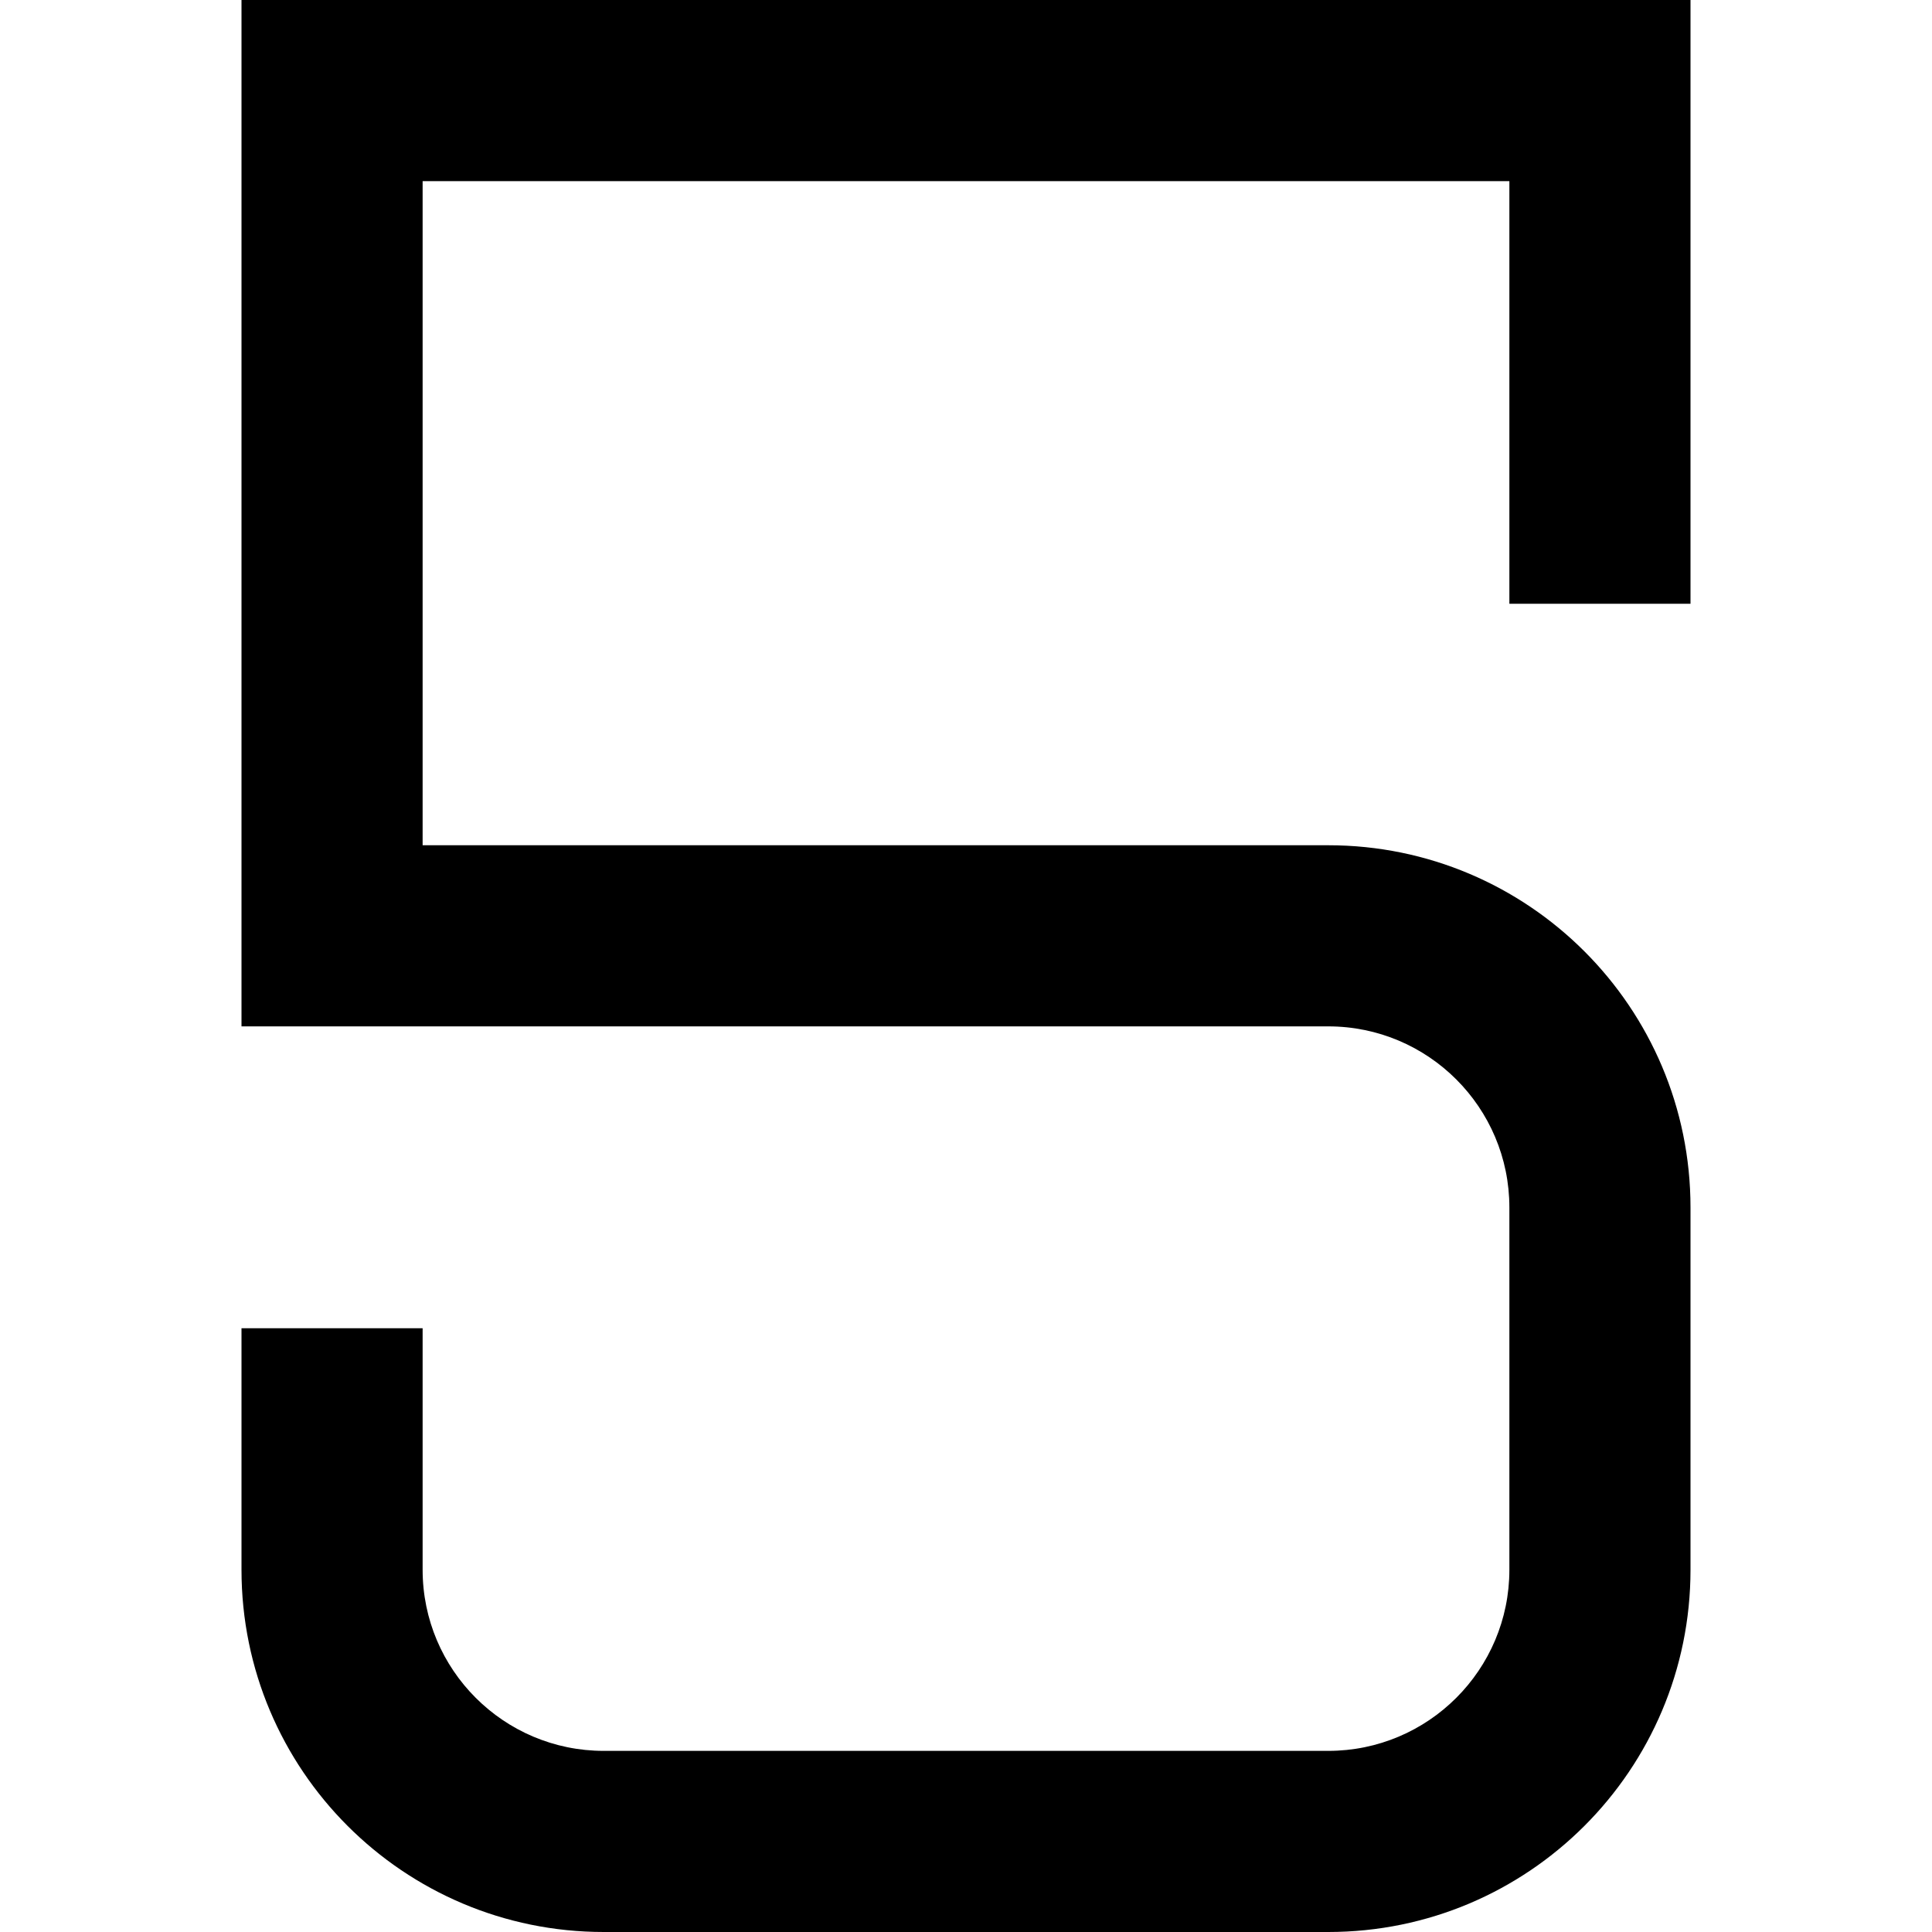 <svg width="16" height="16" viewBox="0 0 16 16" fill="none" xmlns="http://www.w3.org/2000/svg">
<path d="M14 13C14 14.657 12.657 16 11 16H5C3.343 16 2 14.657 2 13V11H3.5V13C3.5 13.828 4.172 14.5 5 14.5H11C11.828 14.5 12.5 13.828 12.5 13V10C12.5 9.172 11.828 8.5 11 8.5H2V0H14V5H12.5V1.5H3.5V7H11C12.657 7 14 8.343 14 10V13Z" fill="black"/>
</svg>
